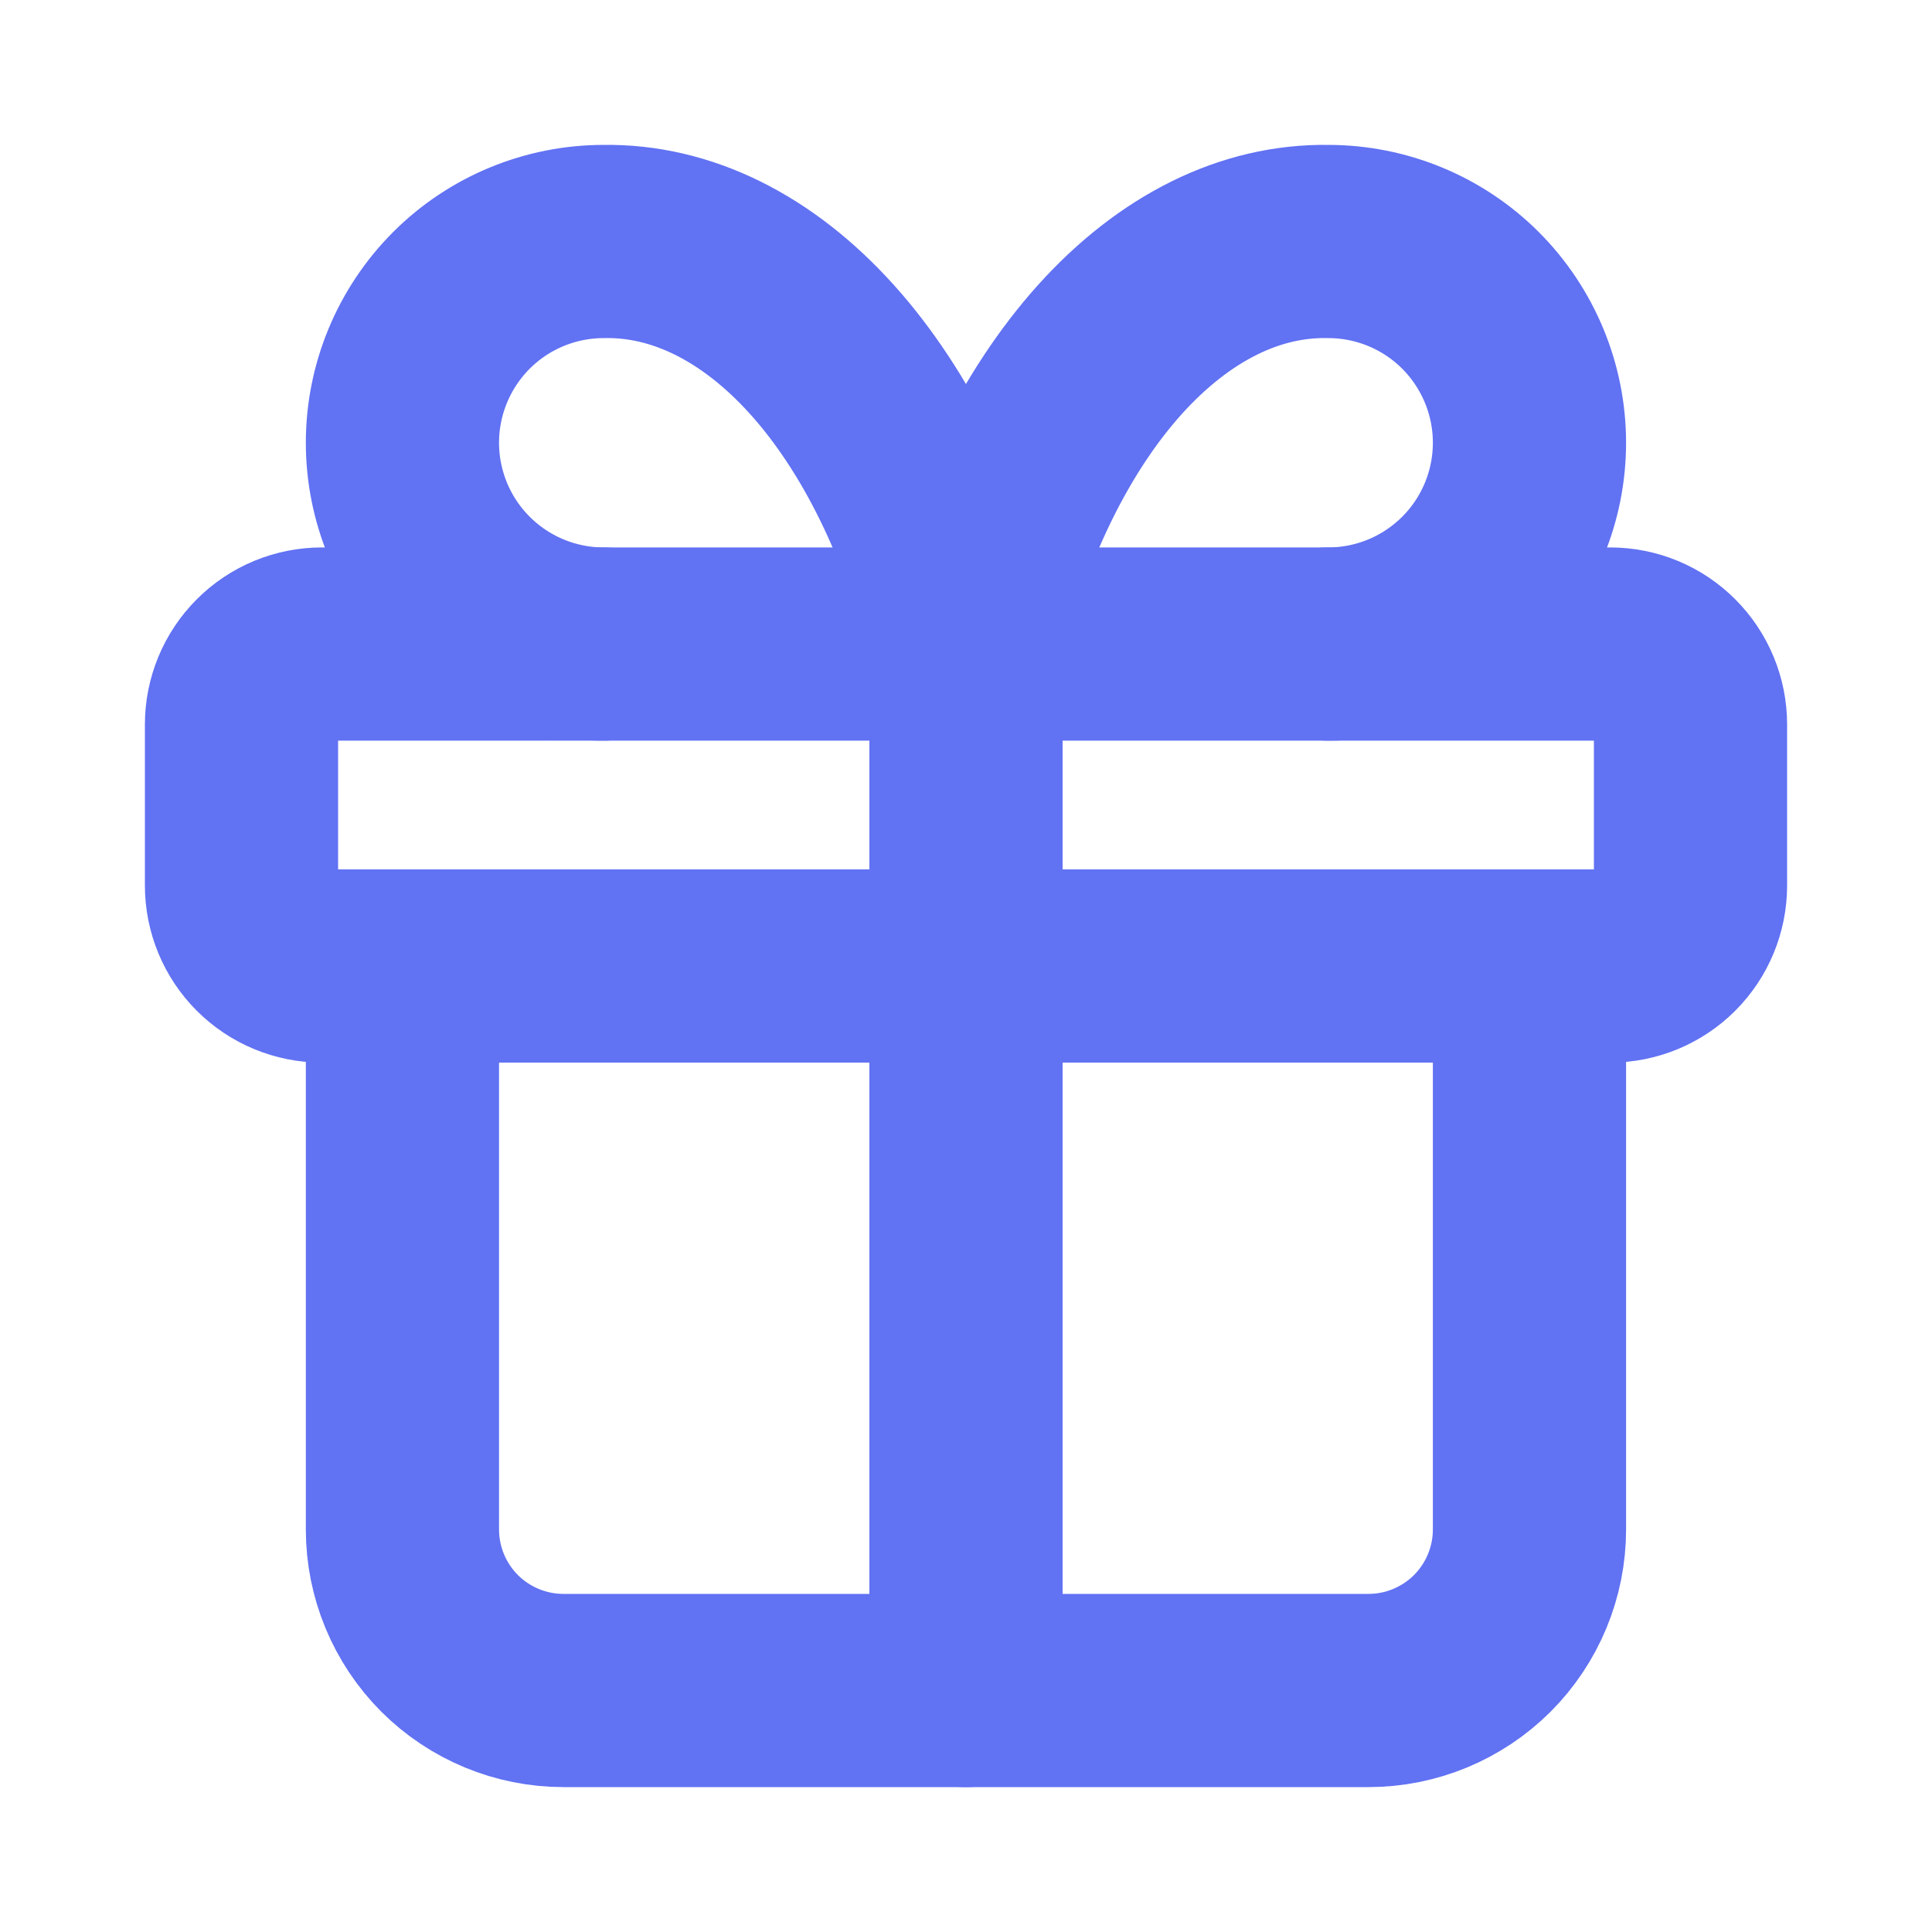 <svg xmlns="http://www.w3.org/2000/svg" width="20" height="20" viewBox="0 0 20 20" fill="none">
  <g clip-path="url(#clip0_7_5611)">
    <path d="M2.5 7.5C2.5 7.279 2.588 7.067 2.744 6.911C2.9 6.754 3.112 6.667 3.333 6.667H16.667C16.888 6.667 17.1 6.754 17.256 6.911C17.412 7.067 17.5 7.279 17.5 7.5V9.167C17.5 9.388 17.412 9.6 17.256 9.756C17.1 9.912 16.888 10 16.667 10H3.333C3.112 10 2.9 9.912 2.744 9.756C2.588 9.6 2.5 9.388 2.5 9.167V7.5Z" stroke="#6172F3" stroke-width="2" stroke-linecap="round" stroke-linejoin="round"/>
    <path d="M10 6.667V17.5" stroke="#6172F3" stroke-width="2" stroke-linecap="round" stroke-linejoin="round"/>
    <path d="M15.833 10V15.833C15.833 16.275 15.657 16.699 15.345 17.012C15.032 17.324 14.608 17.5 14.166 17.5H5.833C5.391 17.5 4.967 17.324 4.654 17.012C4.342 16.699 4.166 16.275 4.166 15.833V10" stroke="#6172F3" stroke-width="2" stroke-linecap="round" stroke-linejoin="round"/>
    <path d="M6.249 6.667C5.697 6.667 5.167 6.447 4.776 6.056C4.386 5.666 4.166 5.136 4.166 4.583C4.166 4.031 4.386 3.501 4.776 3.11C5.167 2.719 5.697 2.5 6.249 2.5C7.053 2.486 7.841 2.876 8.51 3.619C9.179 4.363 9.698 5.425 9.999 6.667C10.301 5.425 10.82 4.363 11.489 3.619C12.158 2.876 12.945 2.486 13.749 2.5C14.302 2.5 14.832 2.719 15.223 3.11C15.613 3.501 15.833 4.031 15.833 4.583C15.833 5.136 15.613 5.666 15.223 6.056C14.832 6.447 14.302 6.667 13.749 6.667" stroke="#6172F3" stroke-width="2" stroke-linecap="round" stroke-linejoin="round"/>
  </g>
  <defs>
    <clipPath id="clip0_7_5611">
      <rect width="20" height="20" fill="white"/>
    </clipPath>
  </defs>
</svg>